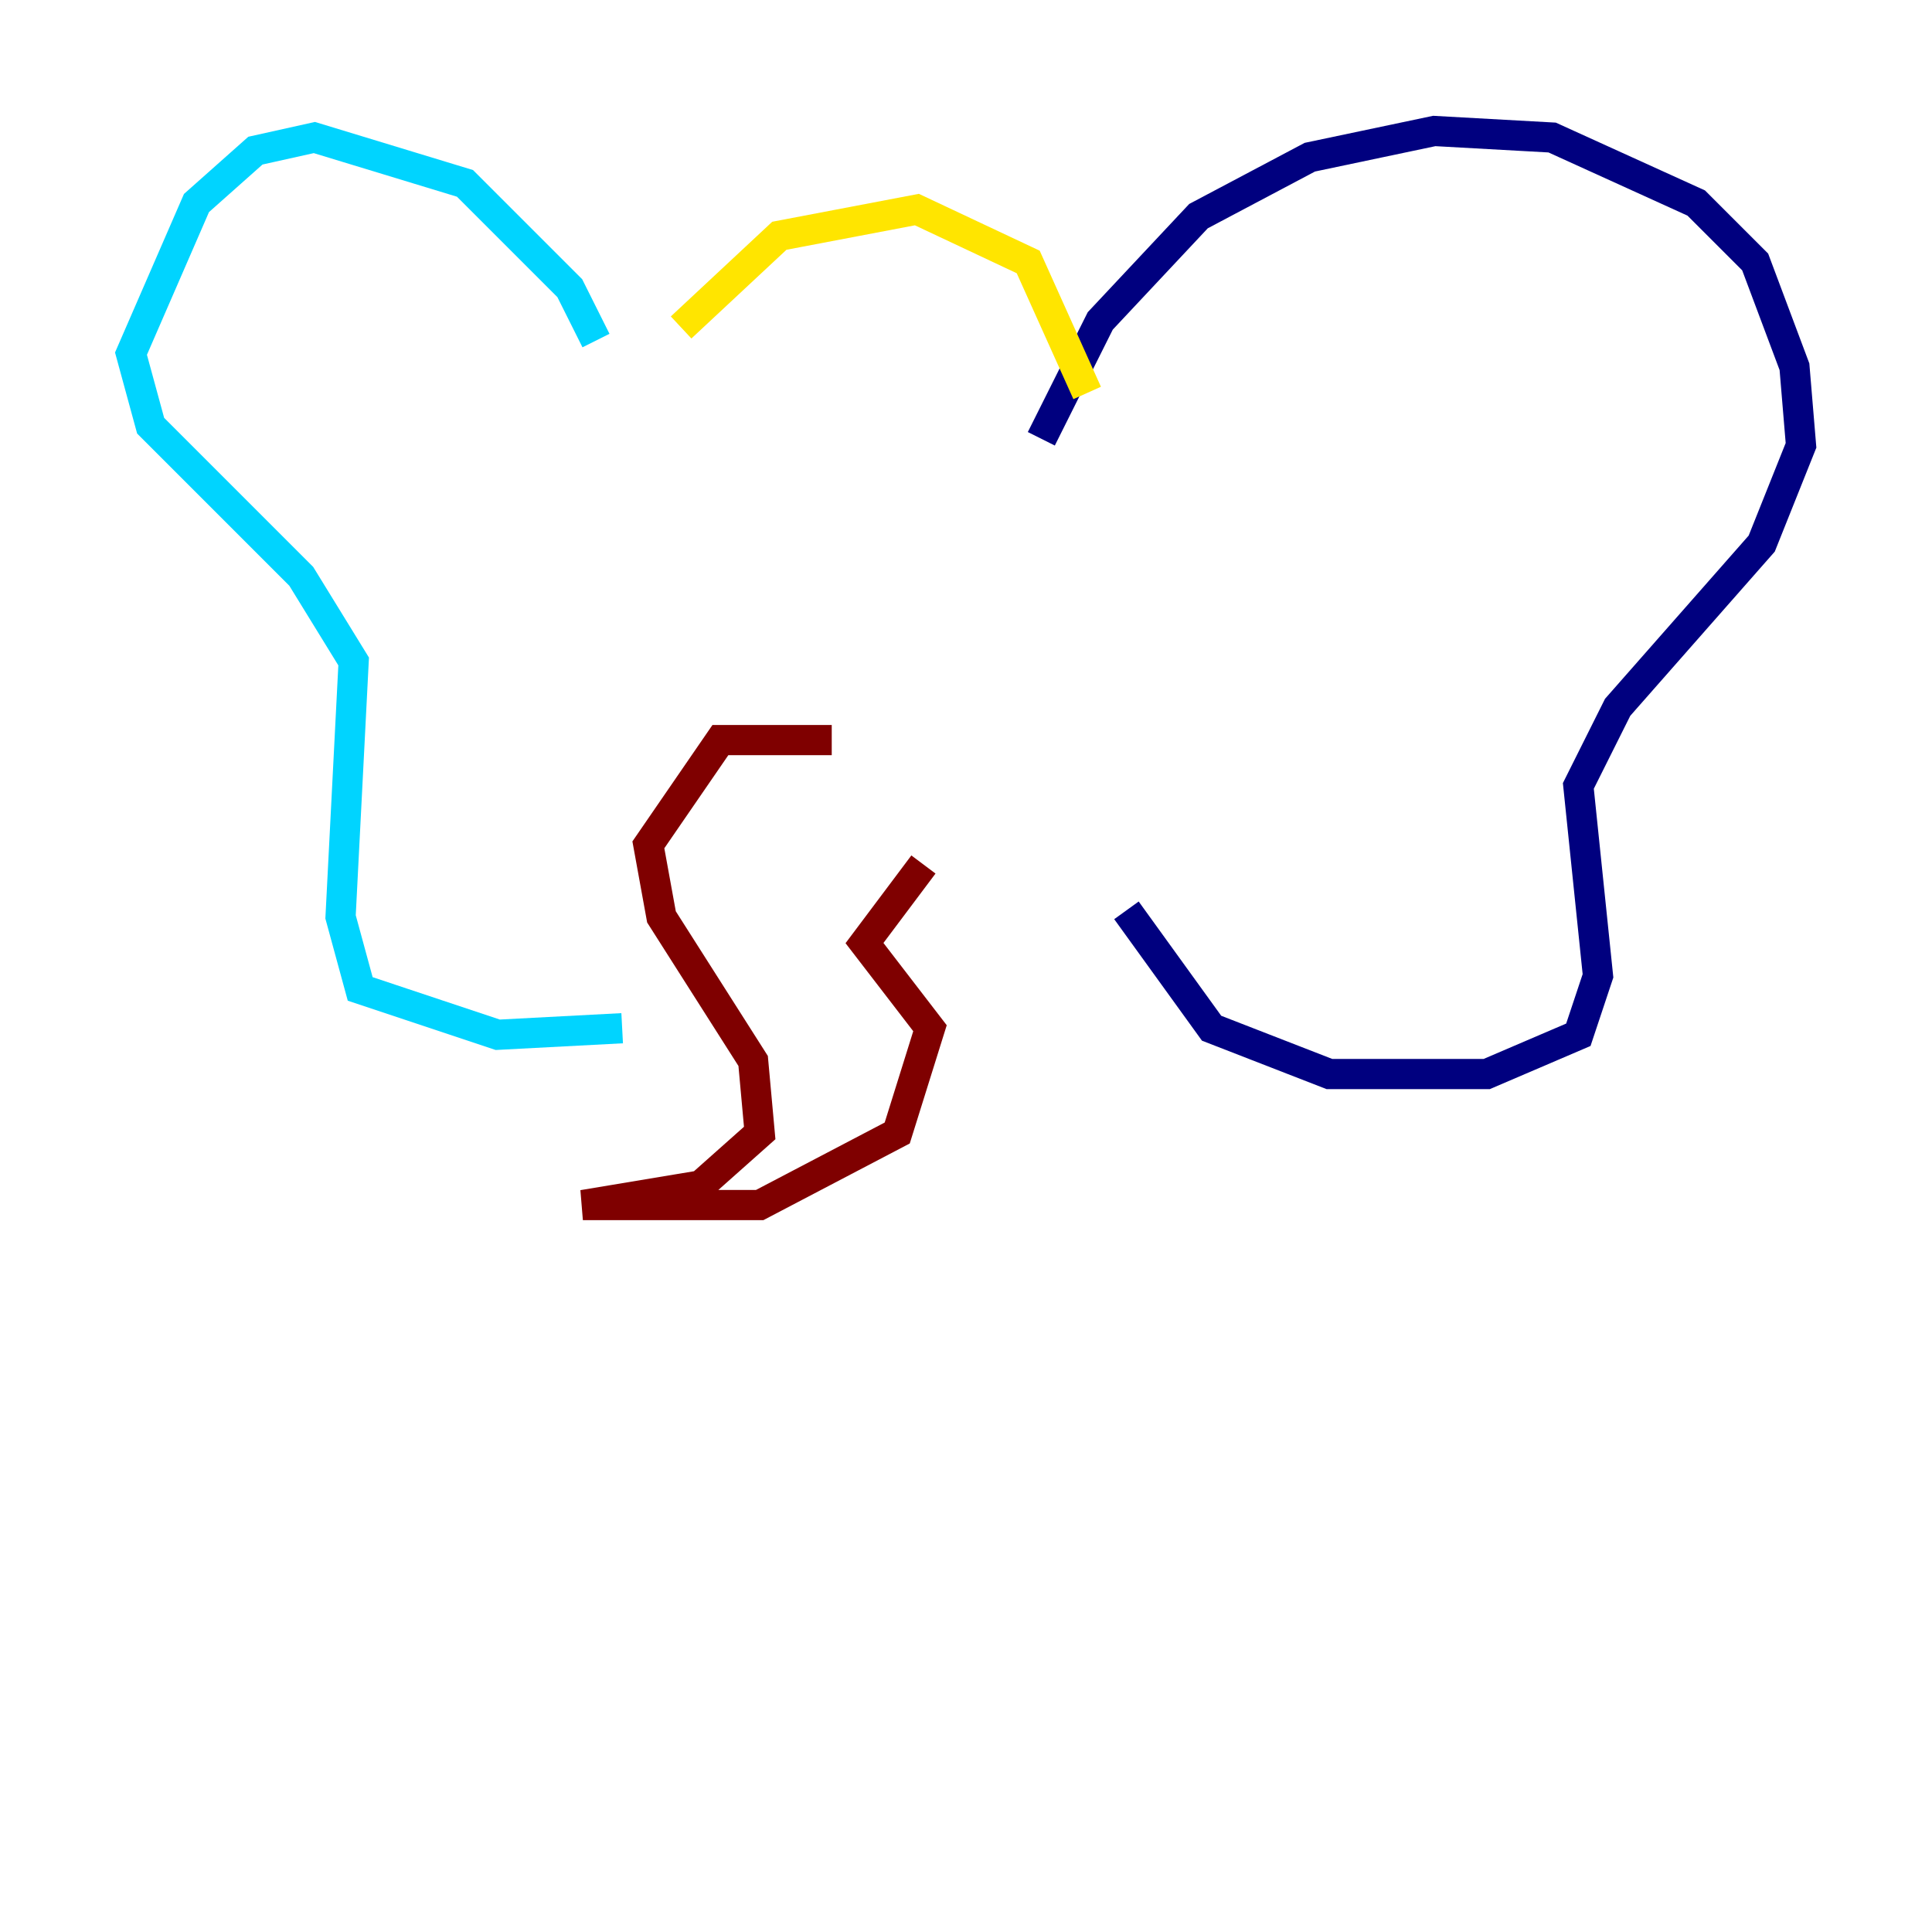 <?xml version="1.0" encoding="utf-8" ?>
<svg baseProfile="tiny" height="128" version="1.2" viewBox="0,0,128,128" width="128" xmlns="http://www.w3.org/2000/svg" xmlns:ev="http://www.w3.org/2001/xml-events" xmlns:xlink="http://www.w3.org/1999/xlink"><defs /><polyline fill="none" points="68.99,29.071 72.895,21.261 79.403,14.319 86.78,10.414 95.024,8.678 102.834,9.112 112.38,13.451 116.285,17.356 118.888,24.298 119.322,29.505 116.719,36.014 107.173,46.861 104.57,52.068 105.871,64.651 104.57,68.556 98.495,71.159 88.081,71.159 80.271,68.122 74.63,60.312" stroke="#00007f" stroke-width="2" /><polyline fill="none" points="39.485,22.563 37.749,19.091 30.807,12.149 20.827,9.112 16.922,9.98 13.017,13.451 8.678,23.43 9.98,28.203 19.959,38.183 23.43,43.824 22.563,60.746 23.864,65.519 32.976,68.556 41.22,68.122" stroke="#00d4ff" stroke-width="2" /><polyline fill="none" points="45.125,21.695 51.634,15.62 60.746,13.885 68.122,17.356 72.027,26.034" stroke="#ffe500" stroke-width="2" /><polyline fill="none" points="55.105,49.031 47.729,49.031 42.956,55.973 43.824,60.746 49.898,70.291 50.332,75.064 46.427,78.536 38.617,79.837 50.332,79.837 59.444,75.064 61.614,68.122 57.275,62.481 61.18,57.275" stroke="#7f0000" stroke-width="2" /></svg>